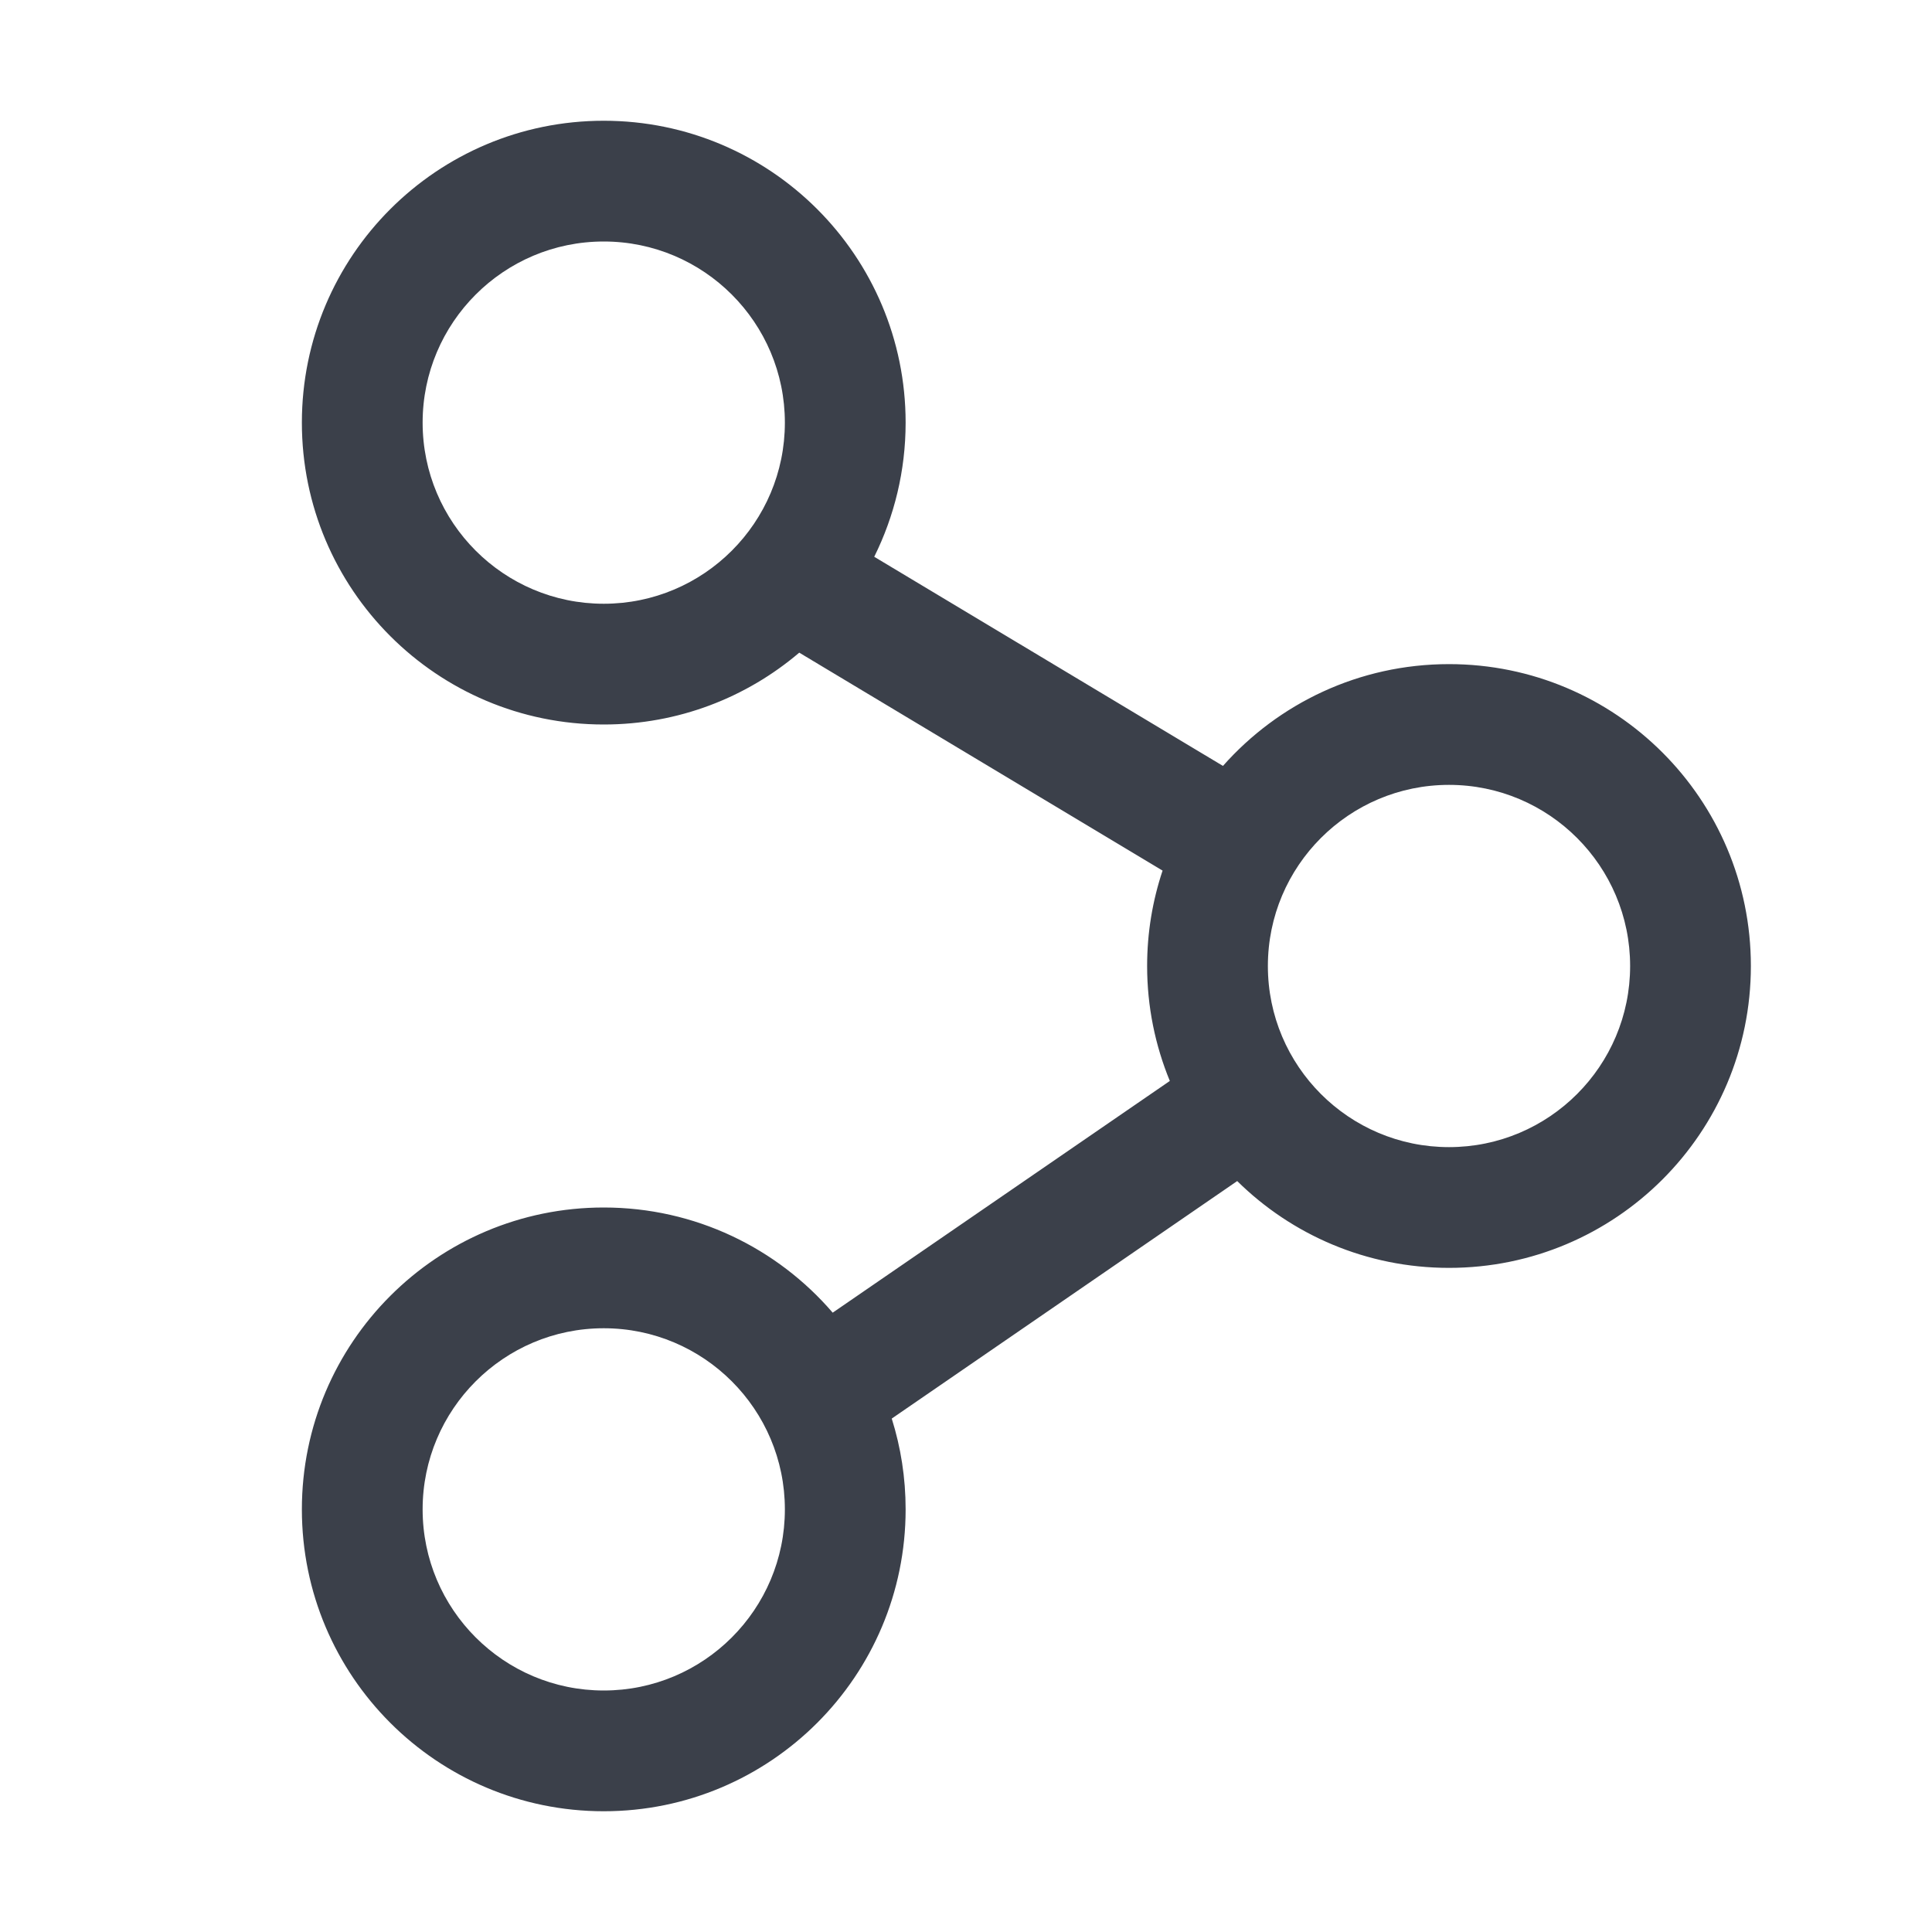 <svg width="16" height="16" viewBox="0 0 16 16" fill="none" xmlns="http://www.w3.org/2000/svg">
<path fill-rule="evenodd" clip-rule="evenodd" d="M5 2C4.172 2 3.5 2.672 3.5 3.5C3.5 4.328 4.172 5 5 5C5.828 5 6.5 4.328 6.5 3.5C6.5 2.672 5.828 2 5 2ZM2.5 3.5C2.5 2.119 3.619 1 5 1C6.381 1 7.5 2.119 7.5 3.5C7.5 3.899 7.406 4.276 7.24 4.611L10.128 6.343C10.586 5.826 11.255 5.5 12 5.5C13.381 5.5 14.5 6.619 14.5 8C14.5 9.381 13.381 10.5 12 10.5C11.317 10.5 10.697 10.226 10.246 9.781L7.385 11.748C7.46 11.986 7.5 12.238 7.5 12.5C7.5 13.881 6.381 15 5 15C3.619 15 2.5 13.881 2.5 12.5C2.5 11.119 3.619 10 5 10C5.758 10 6.438 10.338 6.896 10.871L9.688 8.952C9.567 8.658 9.5 8.337 9.5 8C9.5 7.724 9.545 7.458 9.628 7.21L6.619 5.405C6.183 5.776 5.618 6 5 6C3.619 6 2.5 4.881 2.5 3.5ZM12 6.5C11.172 6.5 10.5 7.172 10.5 8C10.5 8.828 11.172 9.5 12 9.5C12.828 9.5 13.5 8.828 13.5 8C13.5 7.172 12.828 6.5 12 6.5ZM5 11C4.172 11 3.5 11.672 3.5 12.5C3.5 13.328 4.172 14 5 14C5.828 14 6.5 13.328 6.5 12.5C6.5 11.672 5.828 11 5 11Z" fill="#3B404A"/>
</svg>

